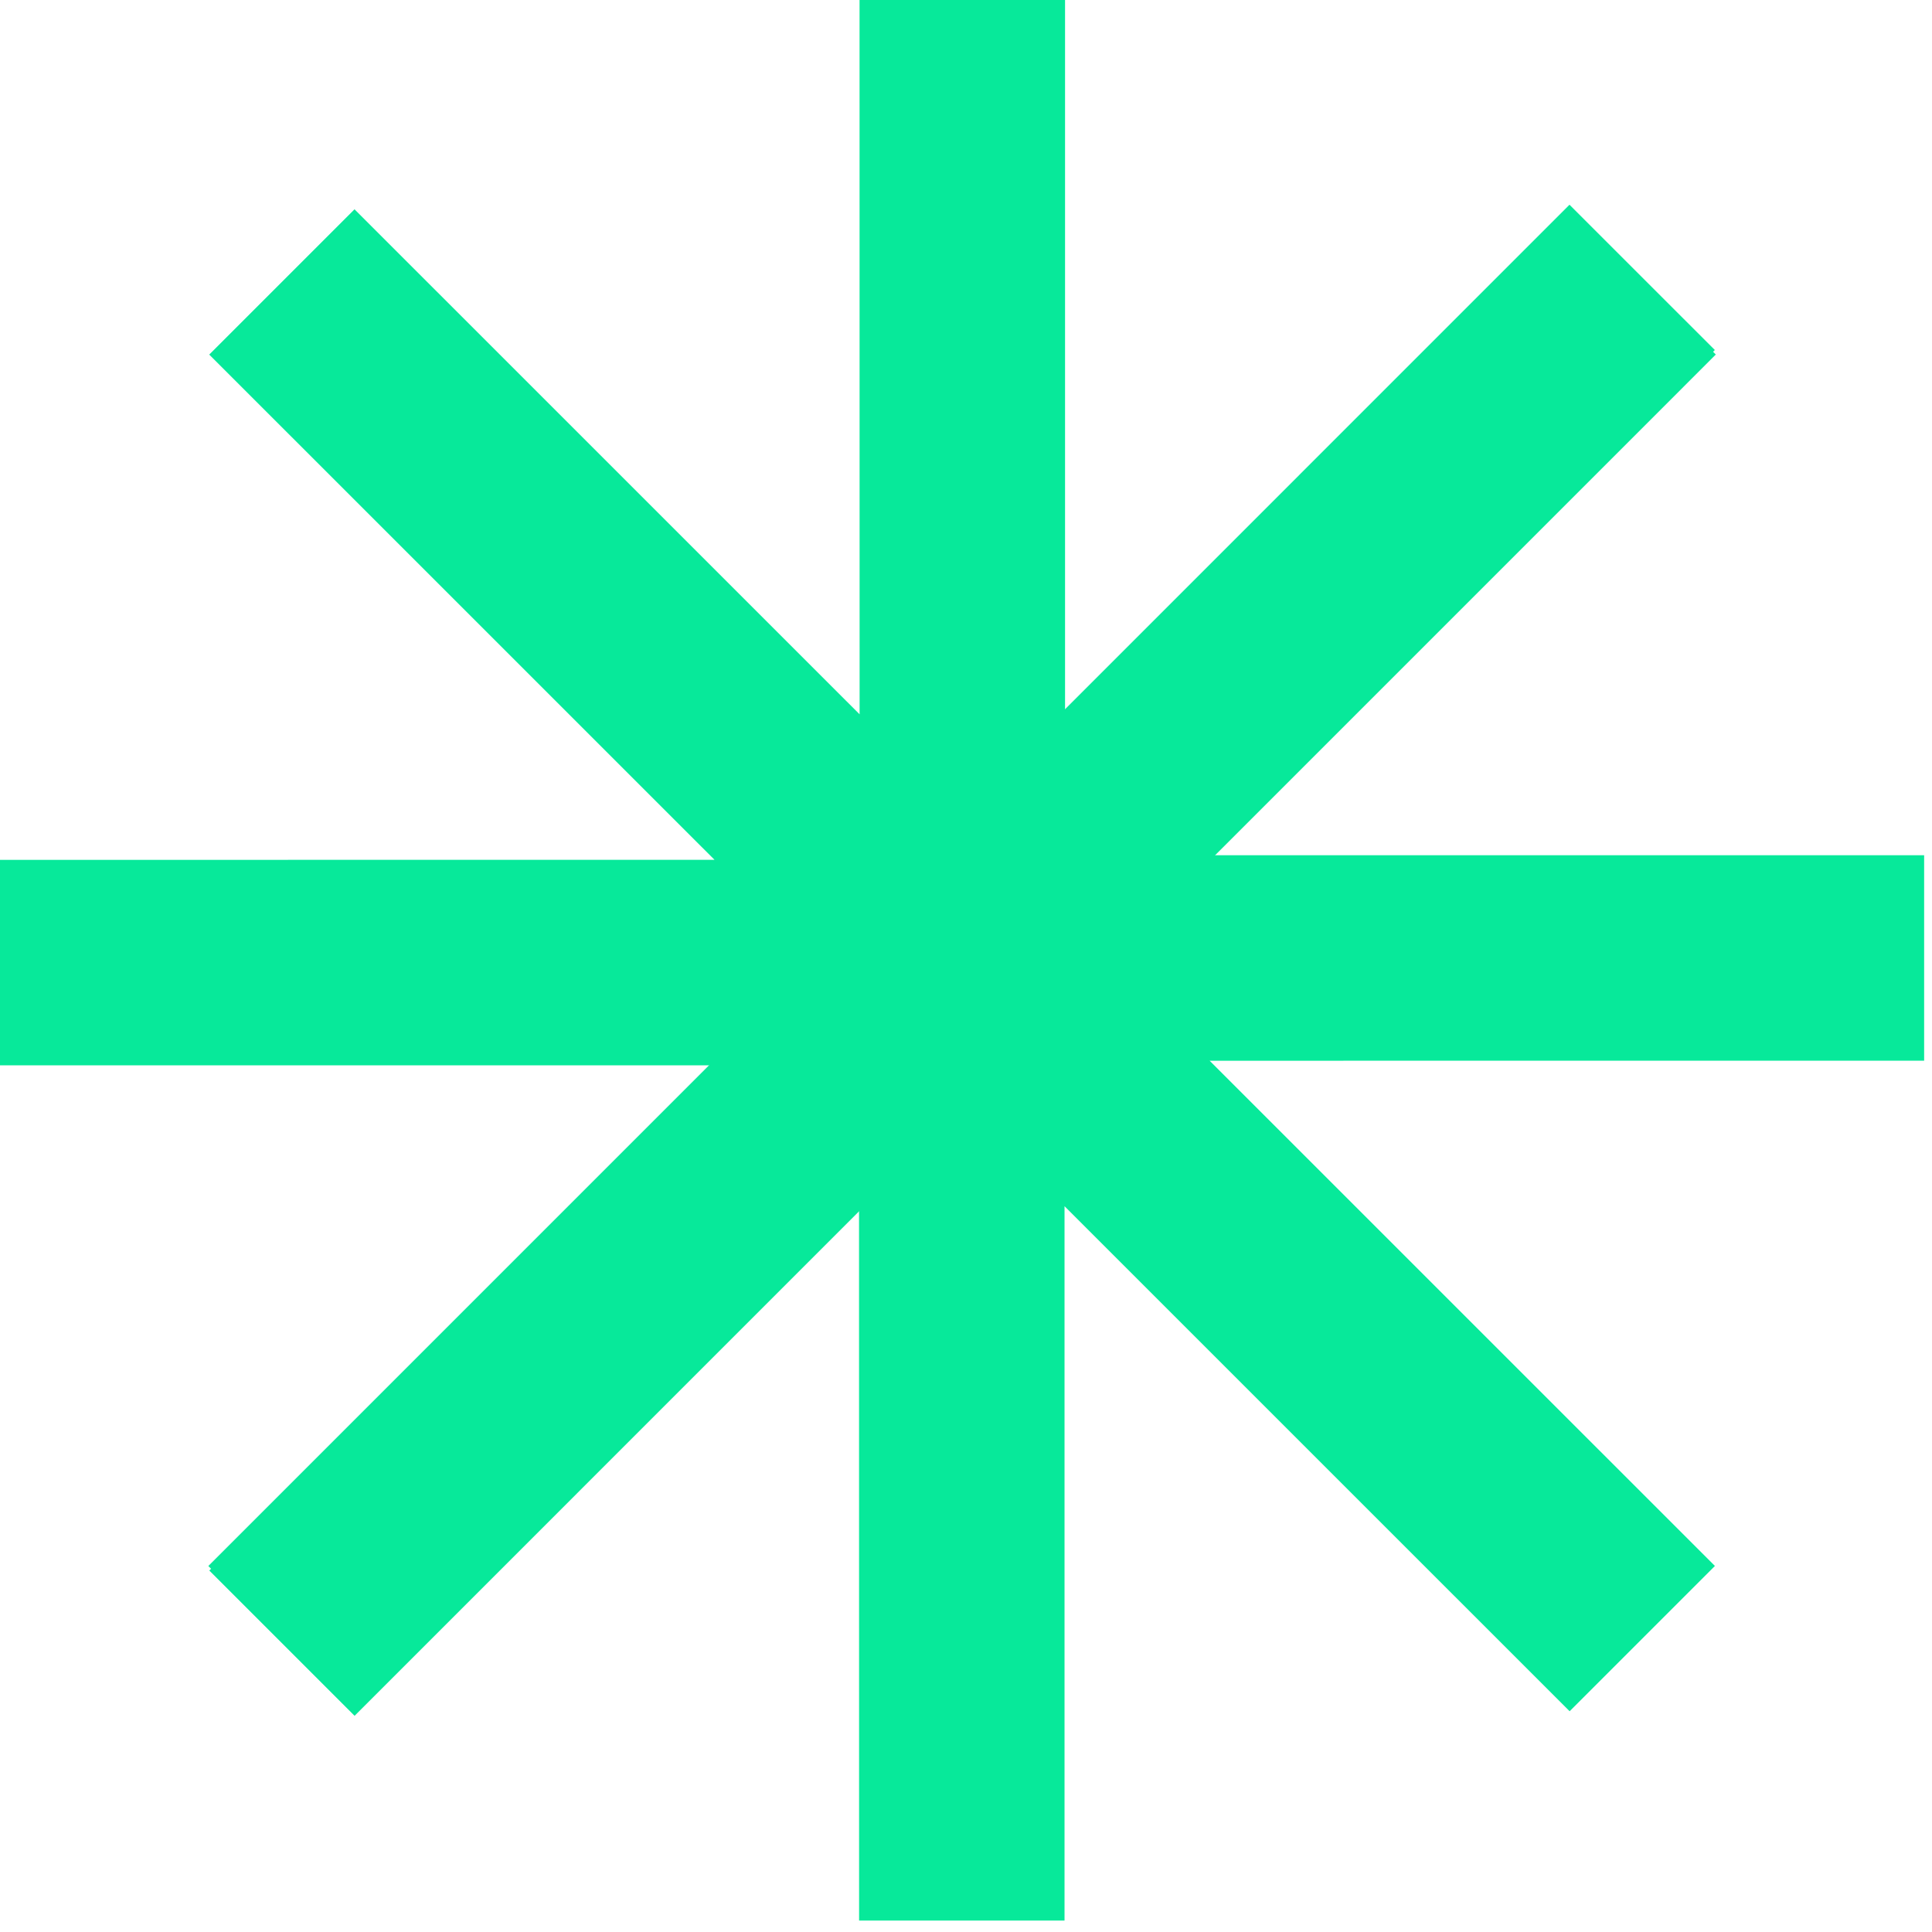 <?xml version="1.0" encoding="UTF-8"?>
<svg width="30px" height="30px" viewBox="0 0 30 30" version="1.1" xmlns="http://www.w3.org/2000/svg" xmlns:xlink="http://www.w3.org/1999/xlink">
    <title>Group 15</title>
    <g id="Web-Pages" stroke="none" stroke-width="1" fill="none" fill-rule="evenodd">
        <g id="Home-Page" transform="translate(-946, -2515)" fill="#07E99A">
            <g id="Group-29" transform="translate(-77, 2175)">
                <g id="Group-28" transform="translate(0, 150)">
                    <g id="Group-4" transform="translate(1023, 190)">
                        <polygon id="Fill-1" points="13.347 0 13.348 11.092 5.505 3.25 3.249 5.506 11.095 13.351 -1.59872116e-14 13.352 -1.59872116e-14 16.542 11.095 16.542 3.25 24.387 5.506 26.643 26.643 5.505 24.386 3.249 16.538 11.098 16.538 0"></polygon>
                        <polygon id="Fill-1" transform="translate(16.556, 16.5) rotate(-180) translate(-16.556, -16.5) " points="16.582 3.178 16.582 14.27 8.739 6.428 6.483 8.684 14.329 16.529 3.234 16.53 3.234 19.72 14.329 19.72 6.484 27.565 8.741 29.821 29.877 8.683 27.621 6.427 19.773 14.276 19.772 3.178"></polygon>
                    </g>
                </g>
            </g>
        </g>
    </g>
</svg>